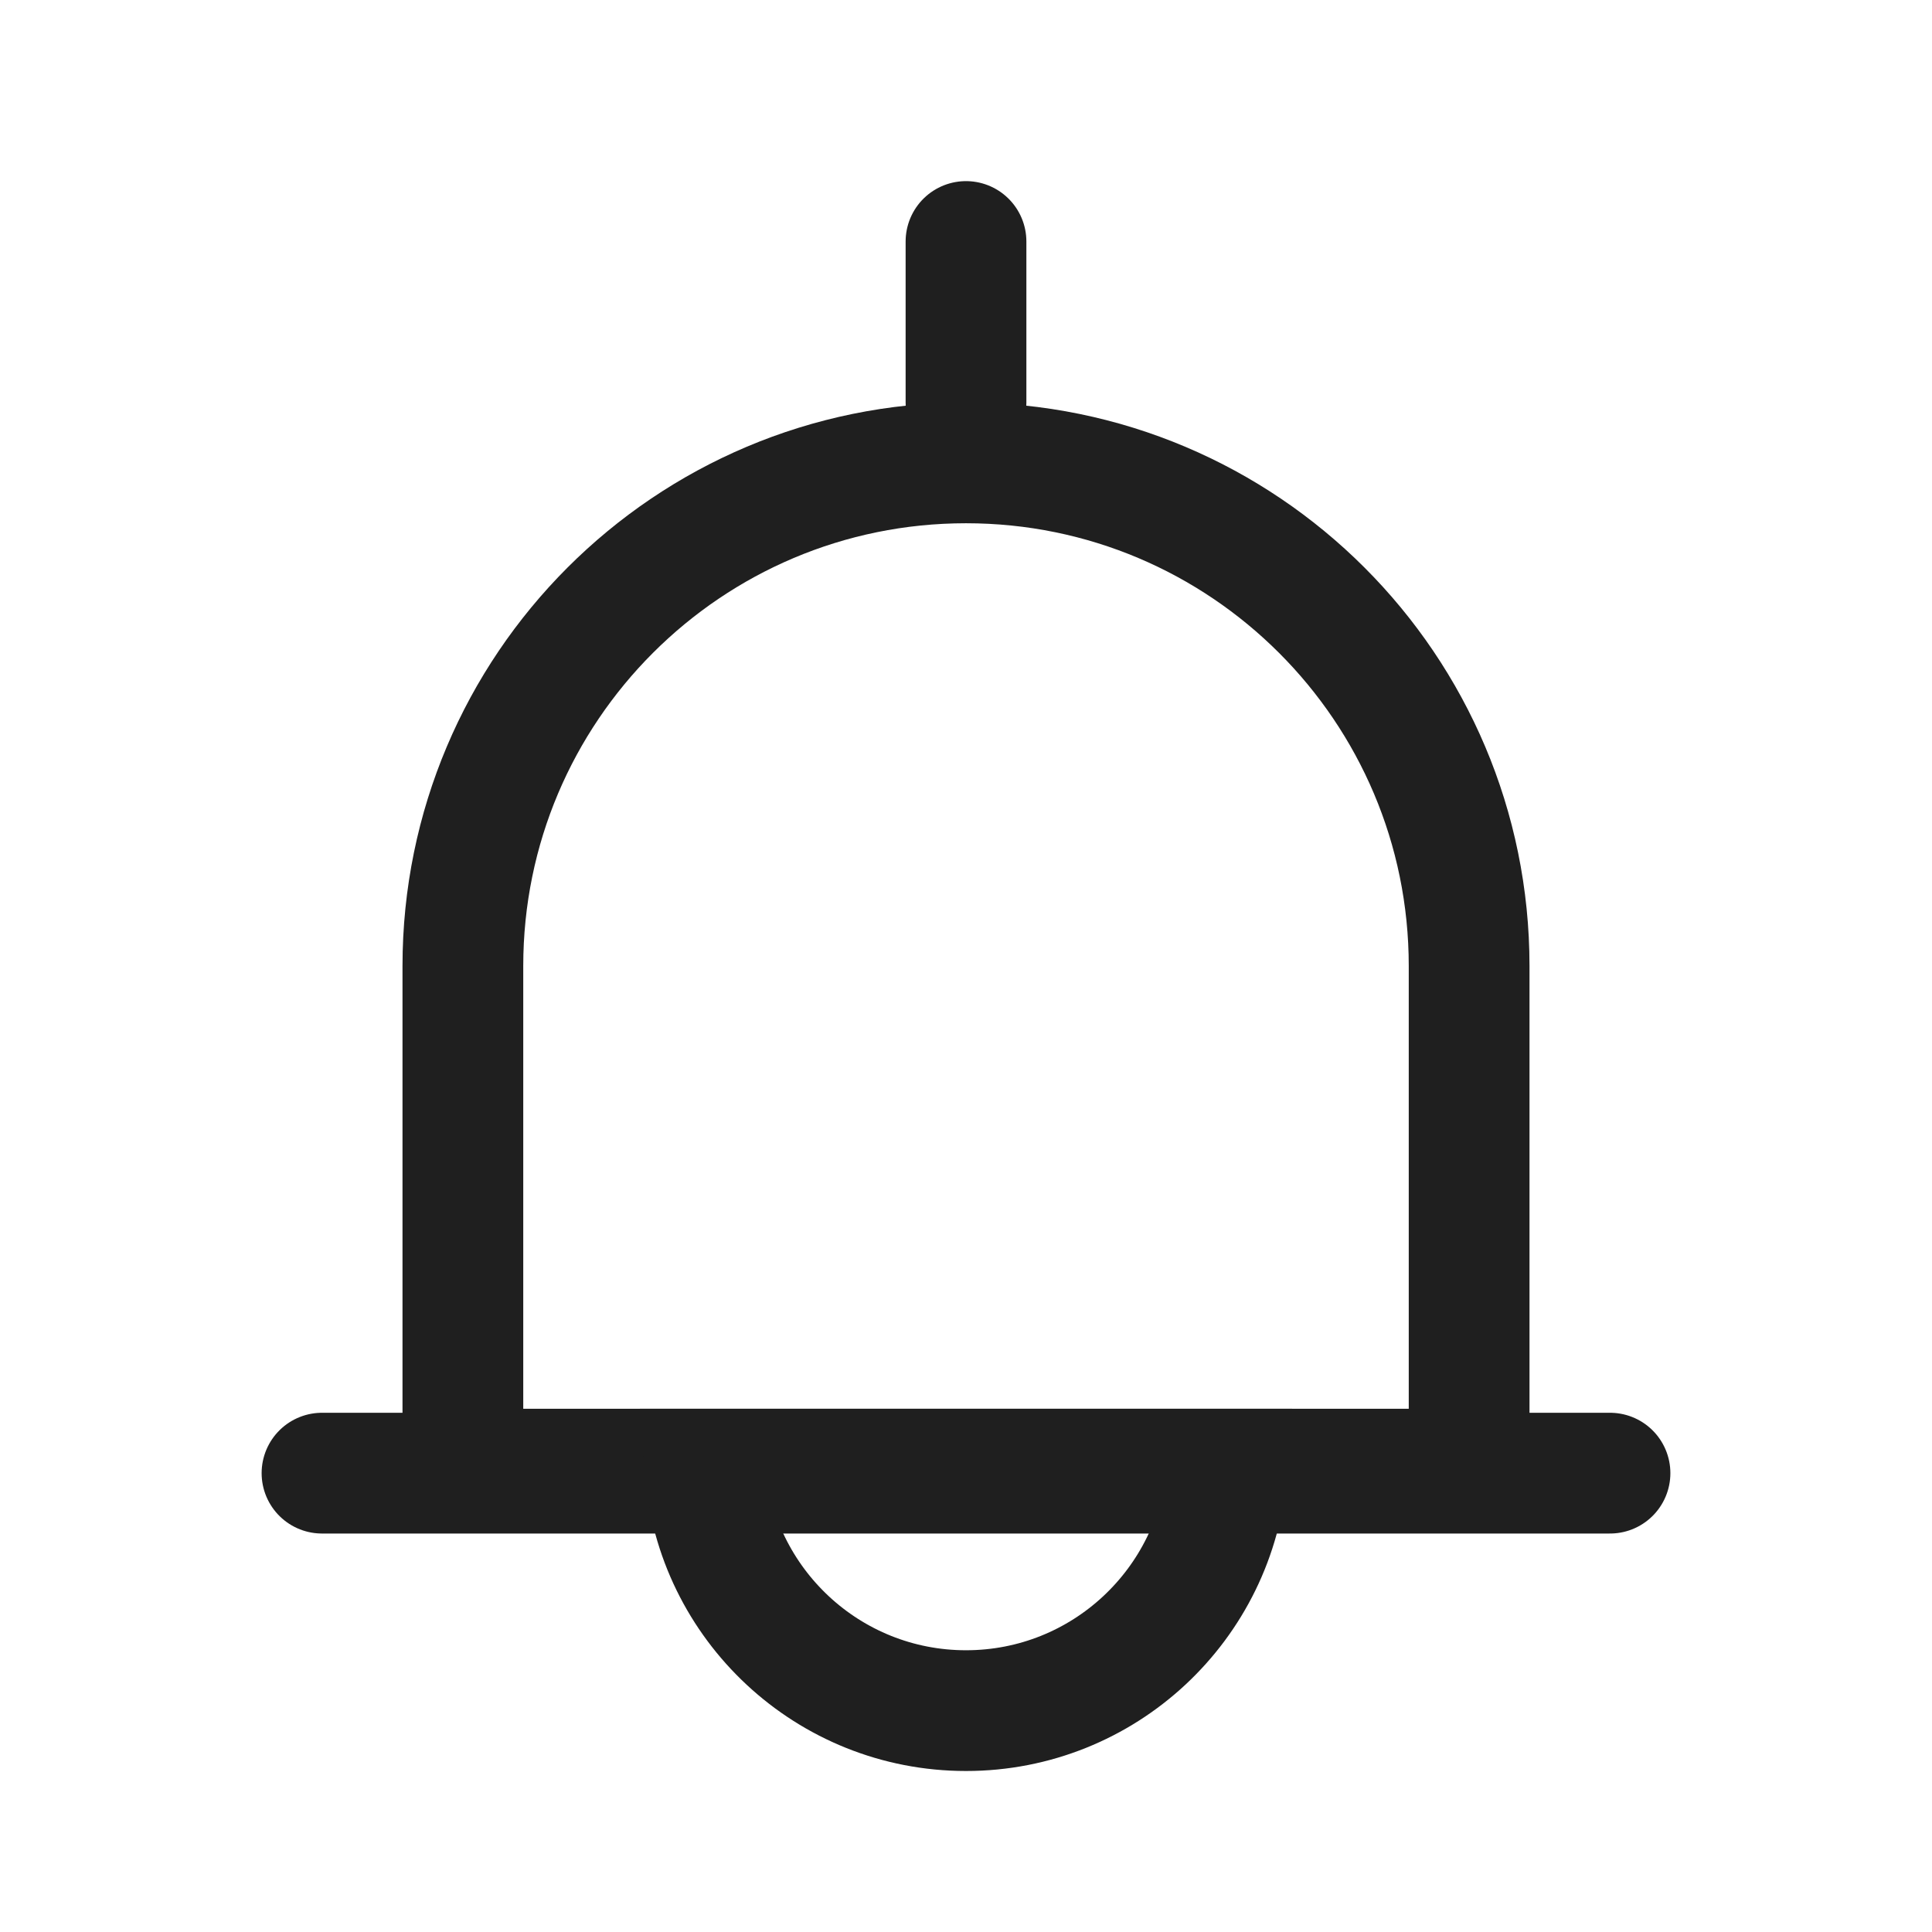 <svg width="24" height="24" viewBox="0 0 24 24" fill="none" xmlns="http://www.w3.org/2000/svg">
<path d="M12 3V5" stroke="#1F1F1F" stroke-width="1.5" stroke-linecap="round"/>
<path d="M4 18.3H20" stroke="#1F1F1F" stroke-width="1.5" stroke-linecap="round"/>
<path d="M5.75 12C5.75 8.548 8.548 5.75 12 5.75C15.452 5.75 18.25 8.548 18.25 12V18.25H5.75V12Z" stroke="#1F1F1F" stroke-width="1.5"/>
<path d="M12 21.25C10.289 21.25 8.887 19.928 8.759 18.25H15.241C15.113 19.928 13.711 21.25 12 21.25Z" stroke="#1F1F1F" stroke-width="1.5"/>
</svg>
